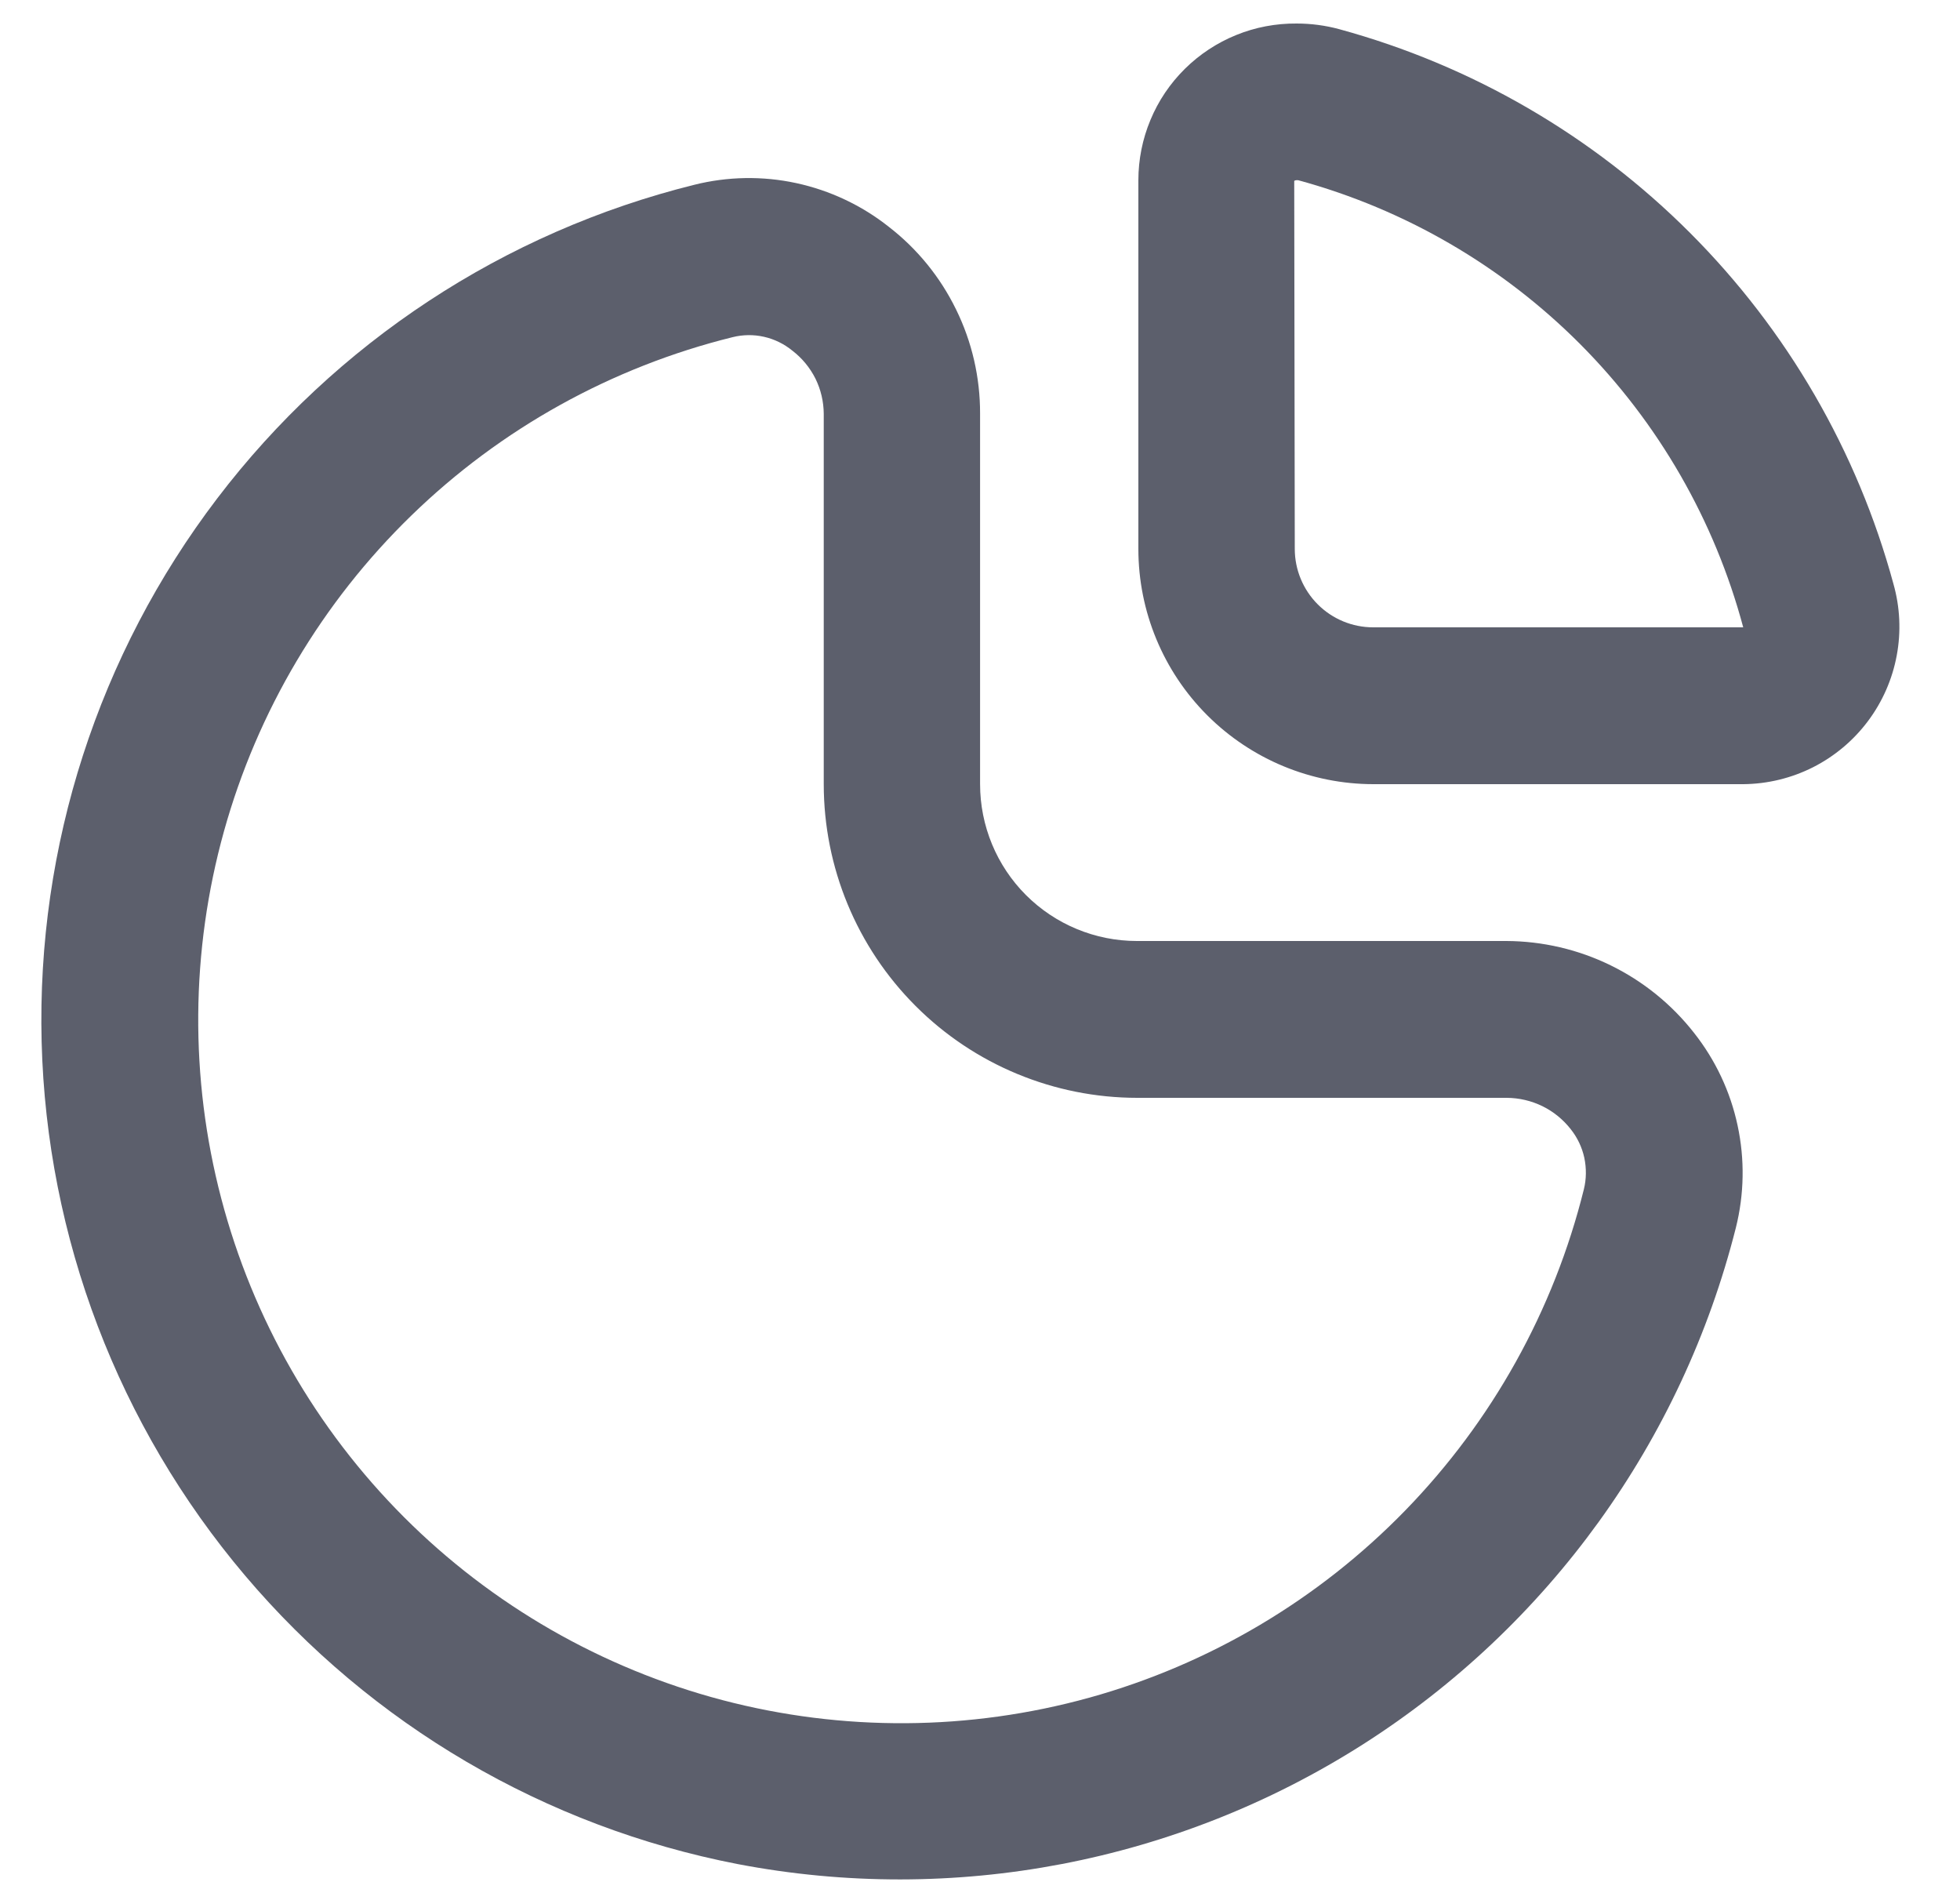 <svg width="25" height="24" viewBox="0 0 25 24" fill="none" xmlns="http://www.w3.org/2000/svg">
<g clip-path="url(#clip0_6595_1748)">
<g clip-path="url(#clip1_6595_1748)">
<path d="M19.214 12H14.501C13.97 12 13.461 11.789 13.086 11.414C12.711 11.039 12.501 10.53 12.501 10V5.274C12.502 4.814 12.398 4.36 12.195 3.947C11.993 3.533 11.699 3.172 11.335 2.891C10.99 2.618 10.586 2.428 10.156 2.335C9.726 2.242 9.28 2.25 8.854 2.357C6.429 2.959 4.283 4.37 2.77 6.357C1.256 8.345 0.467 10.789 0.531 13.286C0.595 15.783 1.51 18.183 3.124 20.09C4.738 21.997 6.954 23.295 9.407 23.771C12.164 24.299 15.018 23.752 17.386 22.244C19.753 20.735 21.454 18.379 22.141 15.657C22.248 15.23 22.256 14.783 22.163 14.352C22.071 13.921 21.881 13.518 21.608 13.172C21.323 12.808 20.96 12.514 20.545 12.311C20.131 12.108 19.675 12.002 19.214 12ZM20.202 15.168C19.819 16.71 19.033 18.122 17.925 19.261C16.817 20.4 15.427 21.224 13.896 21.649C12.365 22.073 10.749 22.084 9.213 21.68C7.677 21.275 6.275 20.47 5.152 19.346C4.029 18.222 3.225 16.82 2.822 15.283C2.419 13.747 2.431 12.13 2.857 10.6C3.283 9.07 4.108 7.68 5.248 6.573C6.387 5.466 7.8 4.682 9.343 4.3C9.475 4.267 9.612 4.265 9.745 4.295C9.878 4.325 10.002 4.386 10.107 4.472C10.231 4.567 10.331 4.689 10.401 4.828C10.47 4.968 10.506 5.122 10.507 5.278V10C10.507 11.061 10.928 12.078 11.678 12.828C12.428 13.579 13.446 14 14.507 14H19.219C19.376 14.001 19.531 14.037 19.673 14.106C19.814 14.175 19.938 14.276 20.035 14.4C20.12 14.507 20.179 14.631 20.208 14.764C20.236 14.898 20.235 15.036 20.202 15.168Z" fill="#262A3B" fill-opacity="0.75"/>
<path d="M24.151 7.446C23.691 5.753 22.797 4.211 21.557 2.97C20.317 1.729 18.775 0.834 17.082 0.372C16.905 0.324 16.722 0.3 16.538 0.3C16.274 0.298 16.012 0.347 15.767 0.447C15.523 0.546 15.3 0.693 15.112 0.879C14.924 1.065 14.775 1.286 14.674 1.53C14.572 1.774 14.52 2.036 14.52 2.3V7C14.52 7.796 14.836 8.559 15.398 9.121C15.961 9.684 16.724 10 17.52 10H22.238C22.547 9.997 22.851 9.923 23.126 9.784C23.402 9.644 23.641 9.443 23.826 9.196C24.011 8.949 24.137 8.662 24.193 8.359C24.25 8.055 24.235 7.743 24.151 7.446ZM21.654 8H17.515C17.25 8 16.996 7.895 16.808 7.707C16.621 7.52 16.515 7.265 16.515 7L16.508 2.307C16.515 2.302 16.523 2.299 16.532 2.298H16.558C17.921 2.669 19.162 3.391 20.158 4.391C21.154 5.392 21.87 6.636 22.235 8H21.654Z" fill="#262A3B" fill-opacity="0.75"/>
</g>
</g>
<defs>
<clipPath id="clip0_6595_1748">
<rect width="24" height="24" fill="white" transform="translate(0.5)"/>
</clipPath>
<clipPath id="clip1_6595_1748">
<rect width="24" height="24" fill="white" transform="translate(0.5)"/>
</clipPath>
</defs>
</svg>
